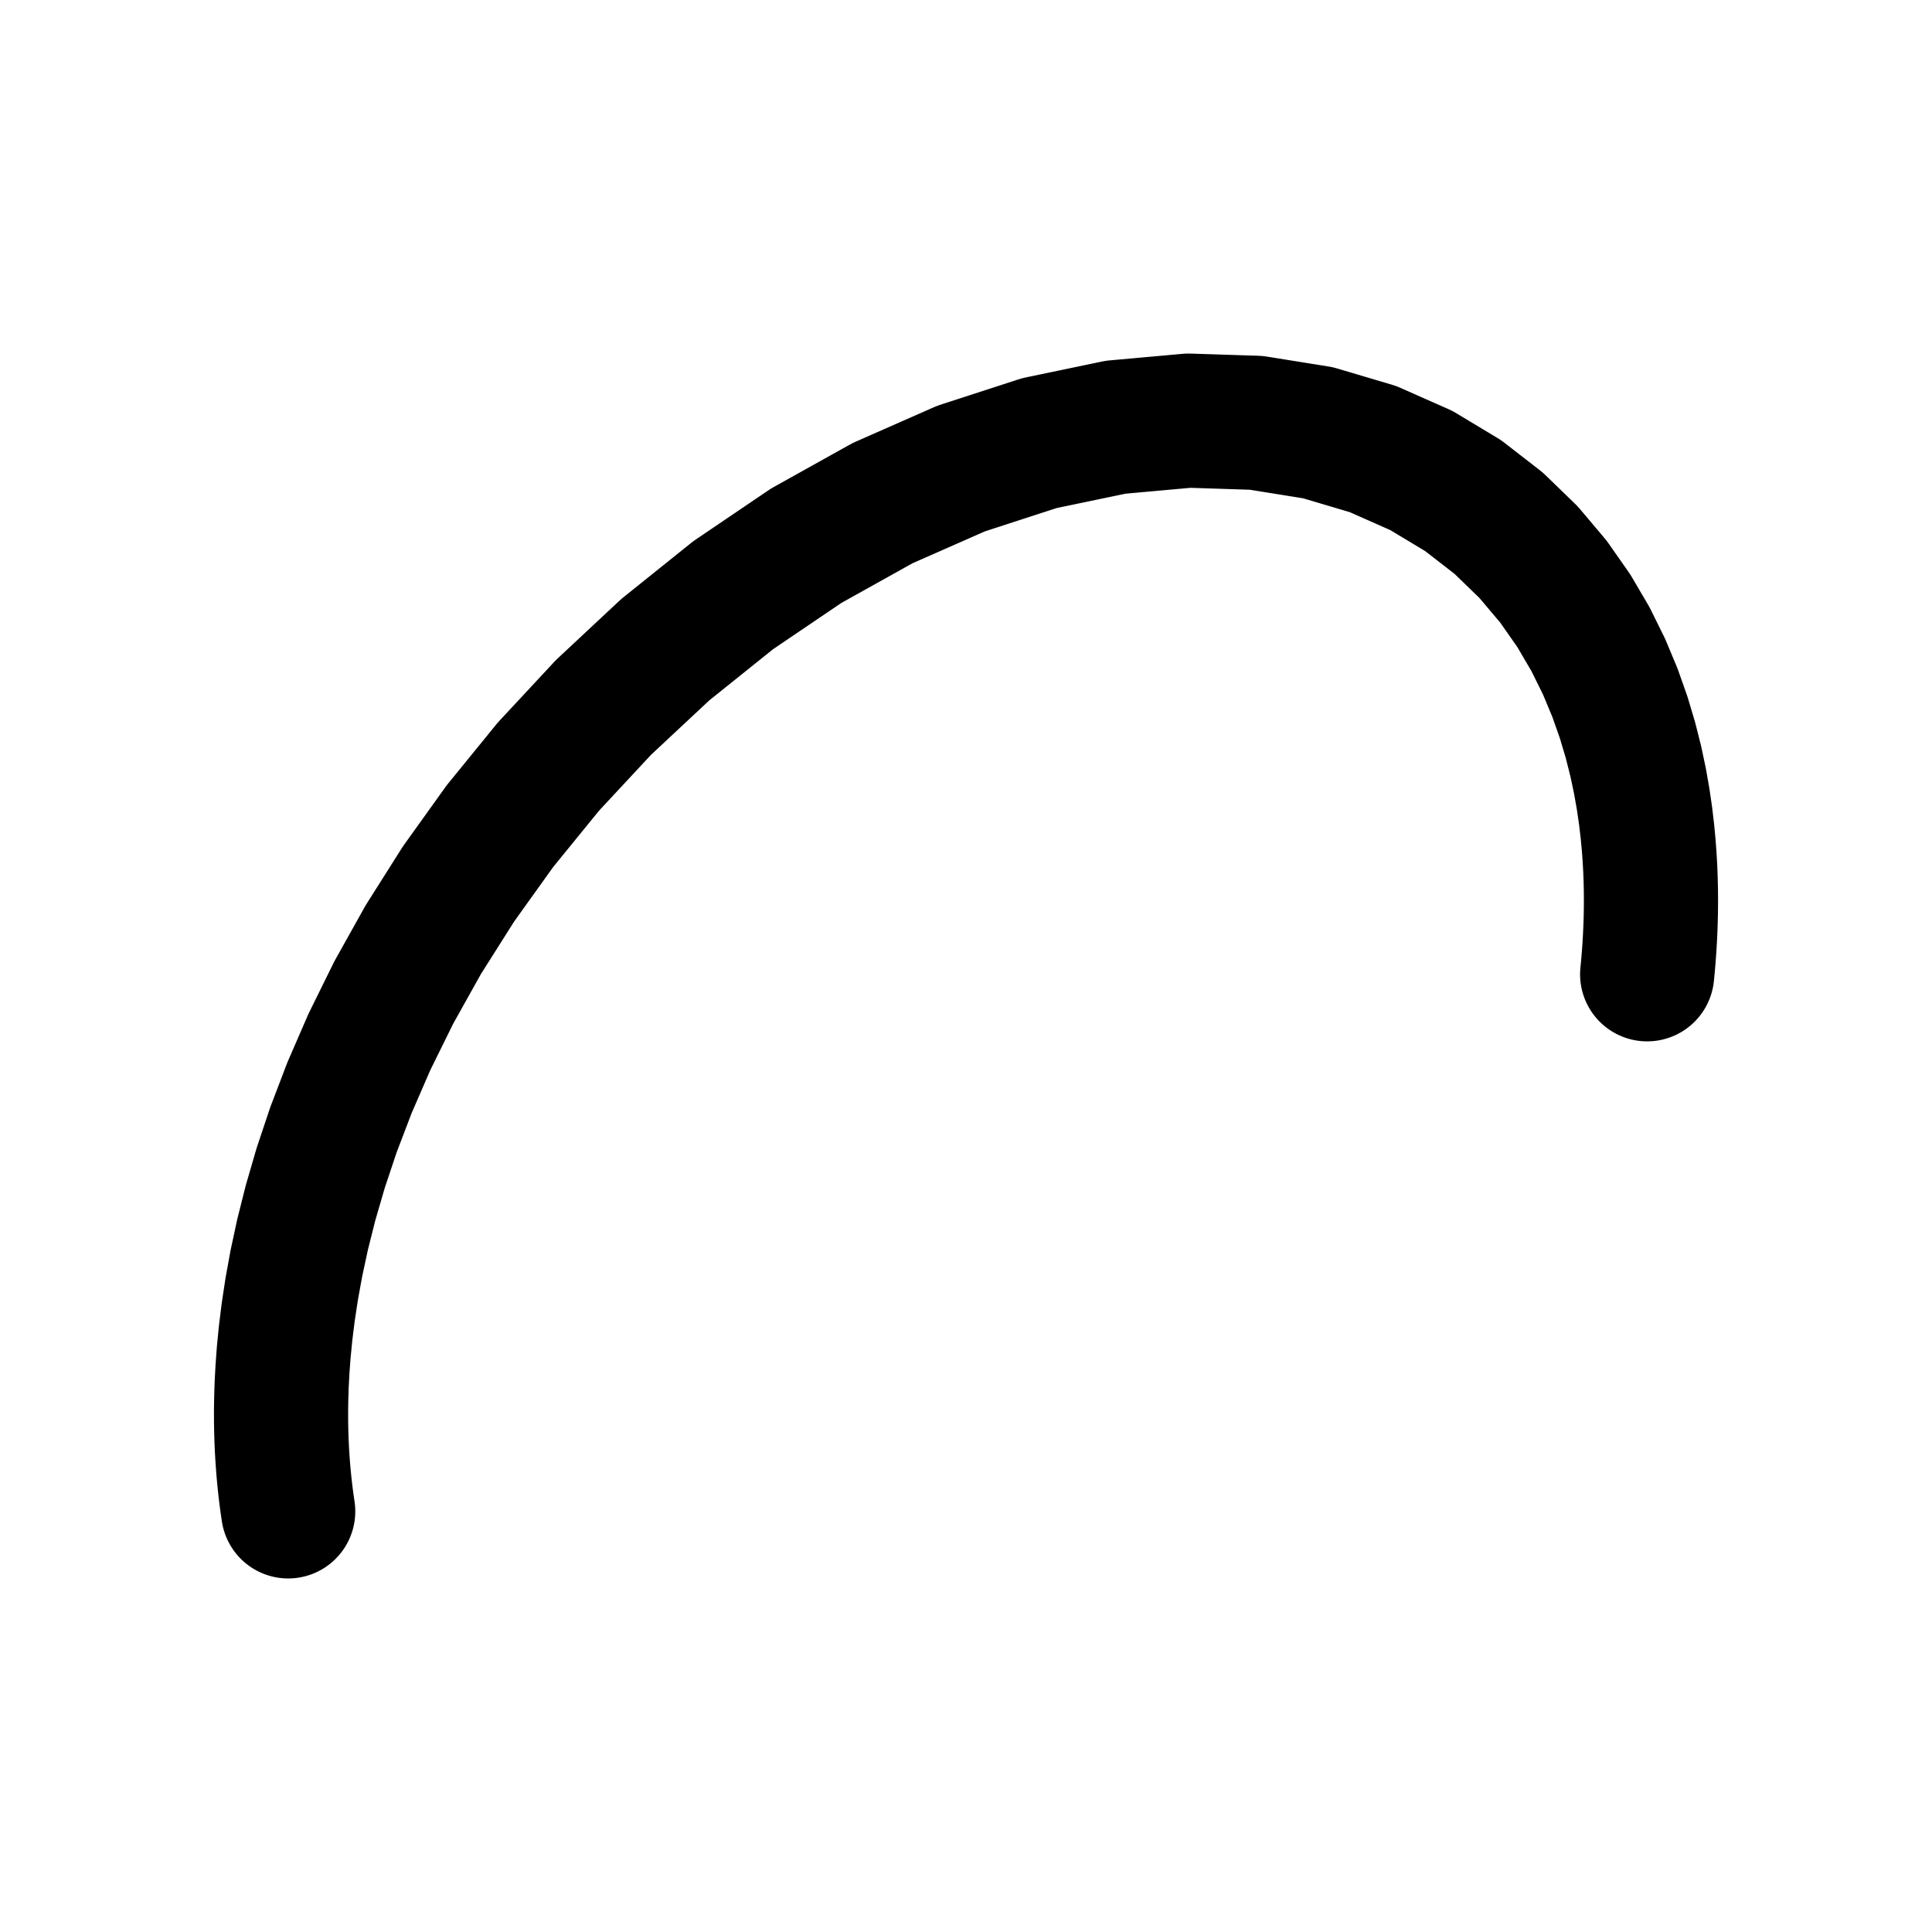 <?xml version="1.0" encoding="UTF-8" standalone="no"?>
<svg
   xmlns:dc="http://purl.org/dc/elements/1.1/"
   xmlns:cc="http://creativecommons.org/ns#"
   xmlns:rdf="http://www.w3.org/1999/02/22-rdf-syntax-ns#"
   xmlns:svg="http://www.w3.org/2000/svg"
   xmlns="http://www.w3.org/2000/svg"
   xmlns:sodipodi="http://sodipodi.sourceforge.net/DTD/sodipodi-0.dtd"
   xmlns:inkscape="http://www.inkscape.org/namespaces/inkscape"
   viewBox="-540 -540 1080 1080"
   width="1080"
   height="1080"
   style=""
   stroke="#000000"
   stroke-width="75"
   version="1.1"
   id="svg835"
   sodipodi:docname="edge.svg"
   inkscape:version="1.0.2 (e86c8708, 2021-01-15)">
  <defs
     id="defs839" />
  <sodipodi:namedview
     pagecolor="#ffffff"
     bordercolor="#666666"
     borderopacity="1"
     objecttolerance="10"
     gridtolerance="10"
     guidetolerance="10"
     inkscape:pageopacity="0"
     inkscape:pageshadow="2"
     inkscape:window-width="1440"
     inkscape:window-height="792"
     id="namedview837"
     showgrid="false"
     inkscape:zoom="0.54156118"
     inkscape:cx="540"
     inkscape:cy="540"
     inkscape:window-x="0"
     inkscape:window-y="25"
     inkscape:window-maximized="1"
     inkscape:current-layer="svg835" />
  <path
     d="m 380.771,4.638 0.05,-0.501 m 0,0 0.055,-0.554 m 0,0 0.06,-0.612 m 0,0 0.065,-0.677 m 0,0 0.071,-0.748 m 0,0 0.077,-0.826 m 0,0 0.083,-0.913 m 0,0 0.089,-1.008 m 0,0 0.096,-1.114 m 0,0 0.102,-1.23 m 0,0 0.109,-1.359 m 0,0 0.115,-1.501 m 0,0 0.121,-1.658 m 0,0 0.126,-1.831 m 0,0 0.13,-2.022 m 0,0 0.132,-2.232 m 0,0 0.132,-2.464 m 0,0 0.128,-2.719 m 0,0 0.12,-3 m 0,0 0.107,-3.31 m 0,0 0.086,-3.65 m 0,0 0.056,-4.023 m 0,0 0.014,-4.433 m 0,0 -0.043,-4.881 m 0,0 -0.119,-5.372 m 0,0 -0.22,-5.907 m 0,0 -0.351,-6.489 m 0,0 -0.519,-7.12 m 0,0 -0.734,-7.802 m 0,0 -1.008,-8.534 m 0,0 -1.353,-9.315 m 0,0 -1.786,-10.142 m 0,0 -2.327,-11.008 m 0,0 -2.997,-11.902 m 0,0 -3.824,-12.808 m 0,0 -4.838,-13.702 m 0,0 -6.072,-14.553 m 0,0 -7.561,-15.317 m 0,0 -9.341,-15.939 m 0,0 -11.445,-16.351 m 0,0 -13.898,-16.466 m 0,0 -16.71,-16.19 m 0,0 -19.871,-15.416 m 0,0 -23.336,-14.04 m 0,0 -27.021,-11.967 m 0,0 -30.794,-9.137 m 0,0 -34.476,-5.537 m 0,0 -37.846,-1.223 m 0,0 -40.668,3.665 m -462.723,605.494 0.086,0.569 m -0.181,-1.198 0.095,0.629 m -0.198,-1.326 0.103,0.696 m -0.215,-1.467 0.112,0.771 m -0.235,-1.624 0.122,0.853 m -0.255,-1.797 0.133,0.944 m -0.276,-1.99 0.144,1.045 m -0.299,-2.203 0.155,1.158 m -0.322,-2.44 0.167,1.282 m -0.346,-2.702 0.179,1.42 m -0.371,-2.994 0.192,1.574 m -0.395,-3.318 0.204,1.744 m -0.419,-3.678 0.215,1.934 m -0.441,-4.078 0.226,2.144 m -0.461,-4.522 0.235,2.378 m -0.476,-5.017 0.241,2.639 m -0.486,-5.568 0.245,2.929 m -0.488,-6.181 0.243,3.252 m -0.479,-6.864 0.235,3.612 m -0.455,-7.625 0.219,4.013 m -0.412,-8.474 0.192,4.461 m 466.188,-570.477 -42.713,8.91 m -423.819,552.146 0.151,4.96 m -0.243,-10.477 0.092,5.517 m -0.101,-11.656 0.01,6.139 m 0.093,-12.971 -0.102,6.832 m 0.354,-14.438 -0.251,7.605 m 0.698,-16.073 -0.447,8.468 m 1.147,-17.895 -0.7,9.427 m 423.118,-517.585 -43.8,14.229 m -377.592,483.435 -1.026,10.494 m 2.466,-22.171 -1.44,11.677 m 3.404,-24.661 -1.964,12.984 m 4.584,-27.408 -2.62,14.423 m 374.188,-458.774 -43.825,19.31 m -324.305,409.043 -3.437,15.998 m 7.883,-33.705 -4.446,17.707 m 10.128,-37.251 -5.682,19.544 m 319.859,-391.336 -42.782,23.854 M -353.597,91.55 -360.778,113.042 m 16.163,-45.013 -8.982,23.521 m 264.215,-326.446 -40.763,27.619 M -333.497,42.446 -344.615,68.029 m 24.732,-53.194 -13.614,27.611 m 203.352,-249.722 -37.944,30.446 m -135.313,162.154 -16.481,29.512 m 151.794,-191.665 -34.551,32.276 m -81.057,98.712 -19.705,31.166 m 100.762,-129.878 -30.825,33.14 m -26.992,33.143 -23.239,32.43 m 50.232,-65.572 -26.992,33.143"
     style="fill:none;stroke-linecap:round;stroke-opacity:1"
     id="edge-path" />
</svg>
